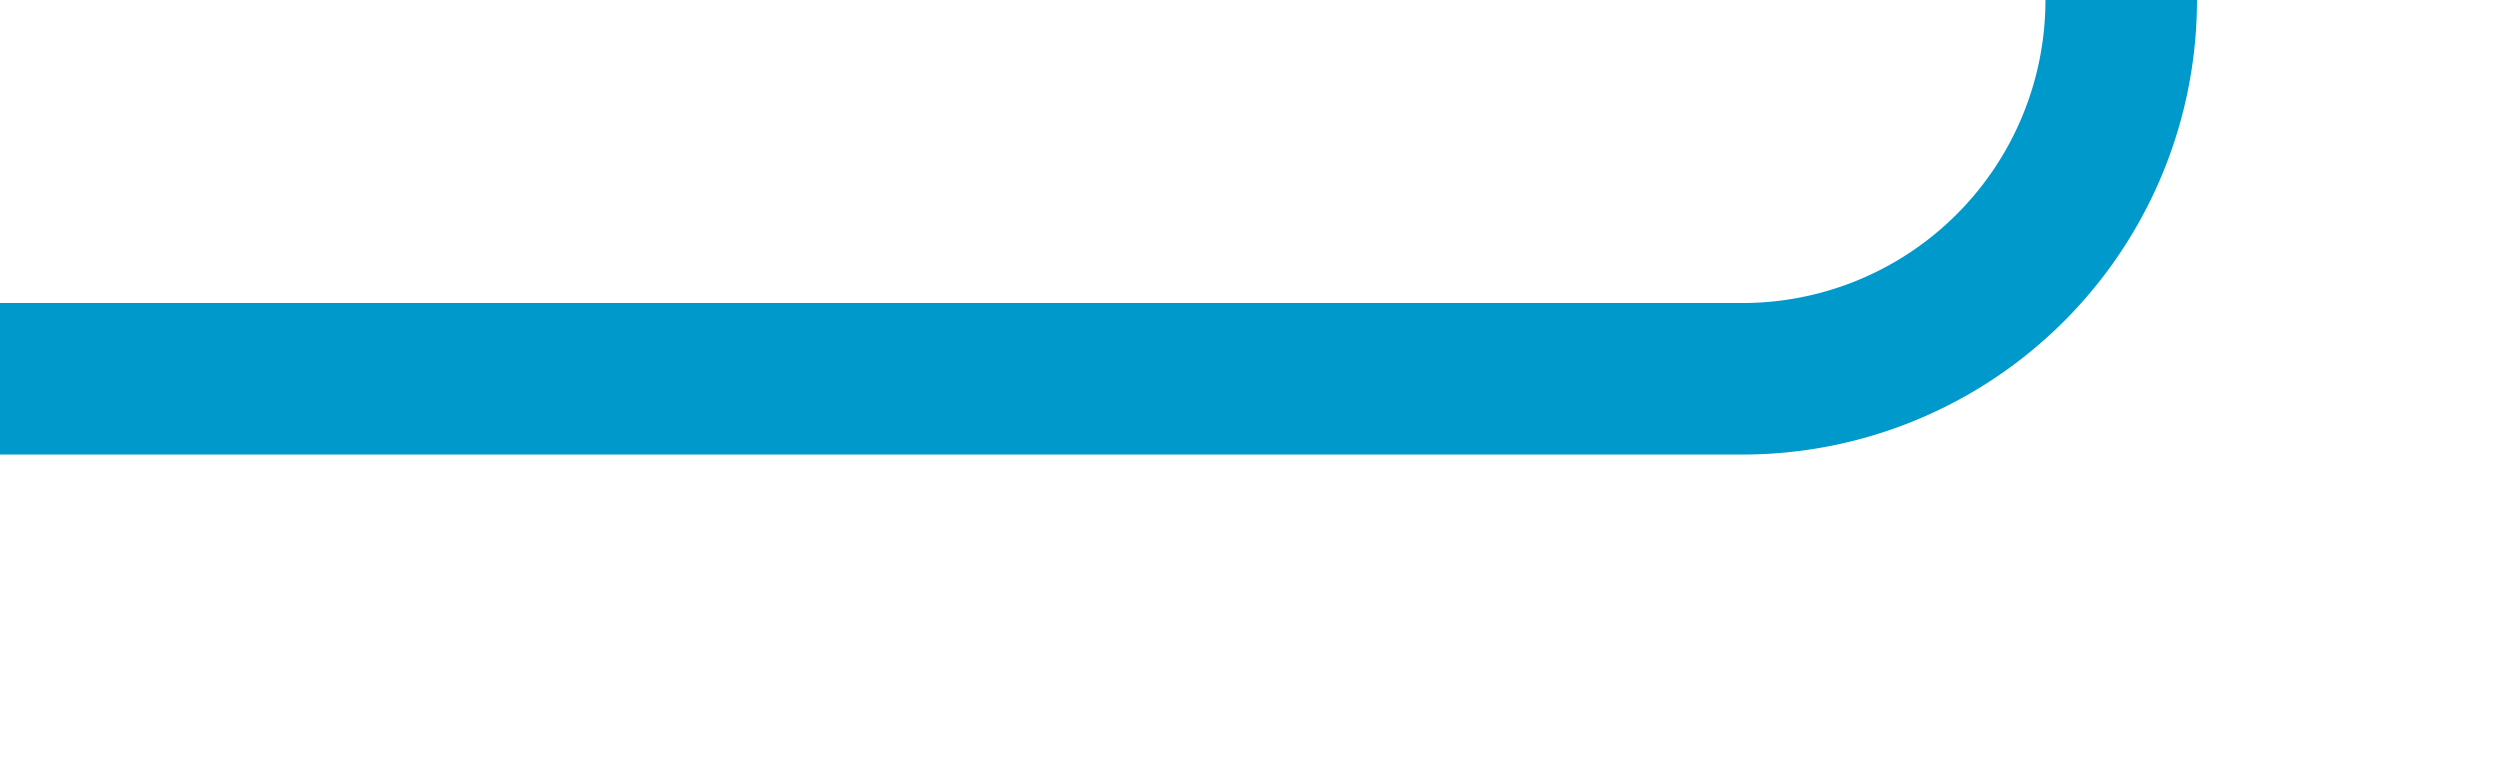 ﻿<?xml version="1.0" encoding="utf-8"?>
<svg version="1.1" xmlns:xlink="http://www.w3.org/1999/xlink" width="33px" height="10px" preserveAspectRatio="xMinYMid meet" viewBox="162 574  33 8" xmlns="http://www.w3.org/2000/svg">
  <path d="M 162 578  L 185 578  A 5 5 0 0 0 190 573 L 190 496  A 5 5 0 0 1 195 491 L 227 491  " stroke-width="2" stroke="#0099cc" fill="none" />
</svg>